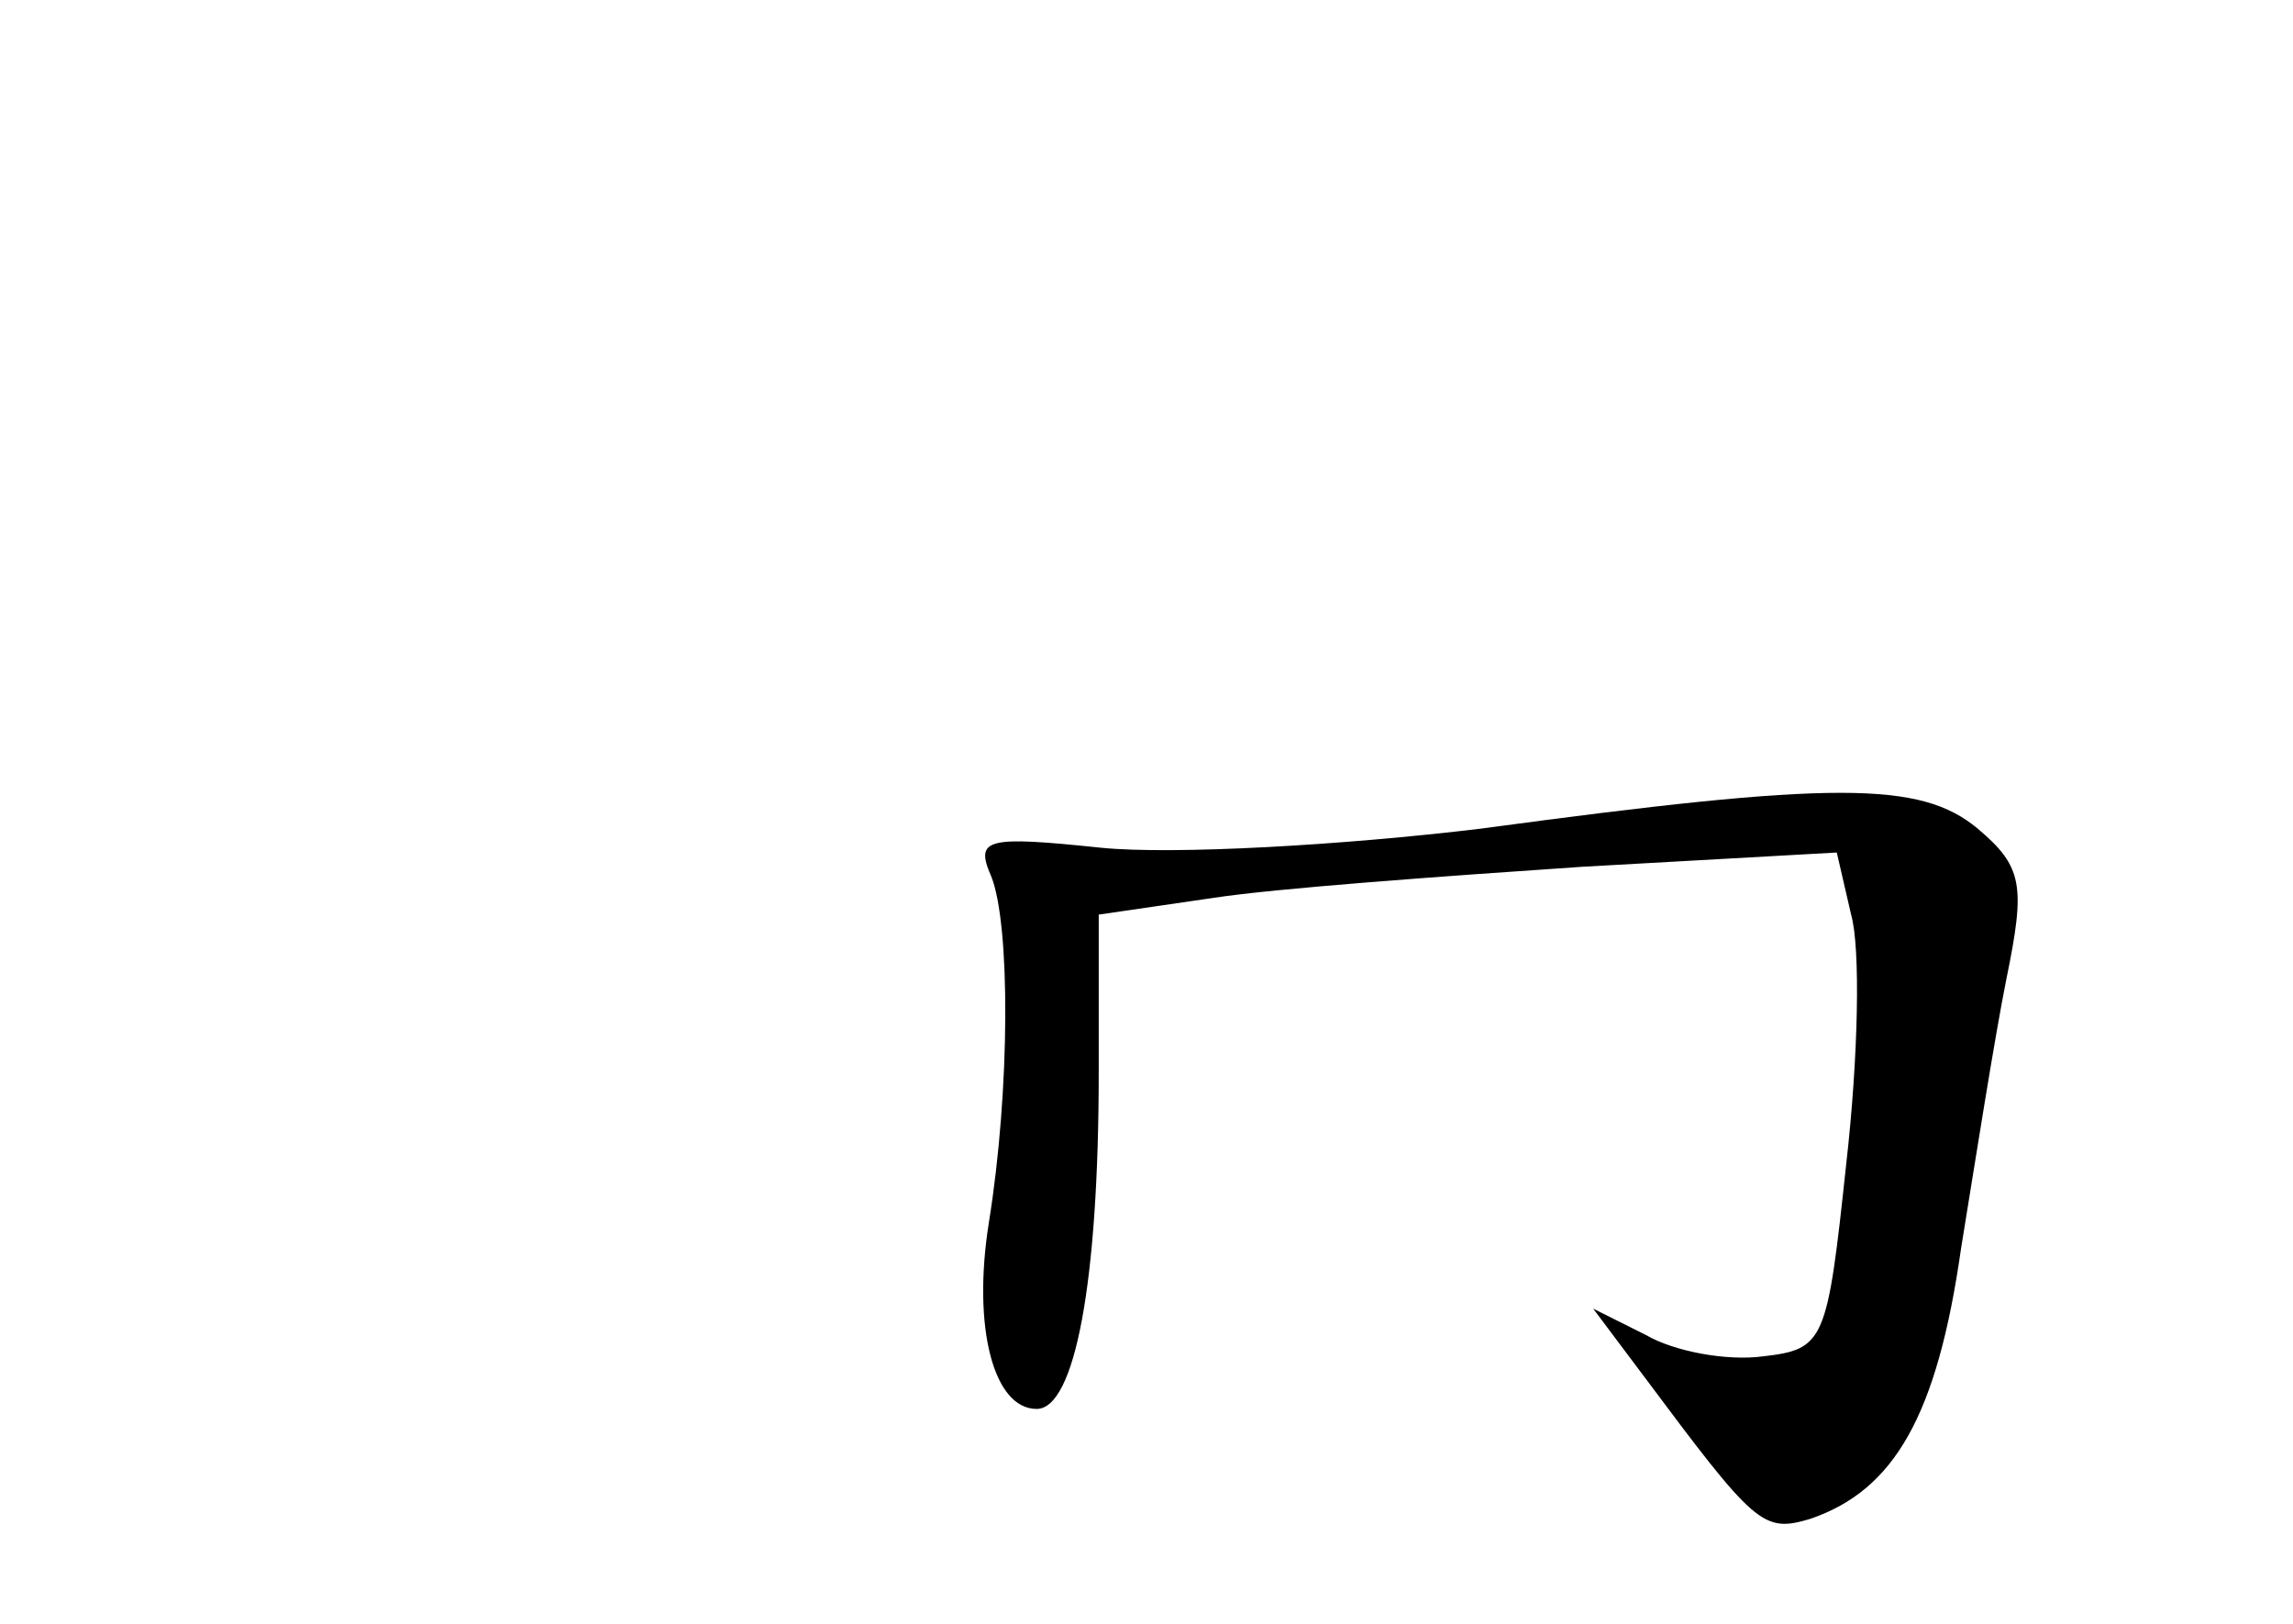 <?xml version="1.0" standalone="no"?>
<!DOCTYPE svg PUBLIC "-//W3C//DTD SVG 20010904//EN"
 "http://www.w3.org/TR/2001/REC-SVG-20010904/DTD/svg10.dtd">
<svg version="1.0" xmlns="http://www.w3.org/2000/svg"
 width="96pt" height="68pt" viewBox="0 0 96 68"
 preserveAspectRatio="xMidYMid meet">
<g transform="translate(0,68) scale(0.1,-0.1)"
fill="#000000" stroke="none">
<path d="M620 333 c-58 -7 -129 -11 -159 -8 -48 5 -53 4 -46 -12 8 -20 8 -89
-1 -145 -7 -44 2 -78 20 -78 16 0 26 53 26 141 l0 66 48 7 c26 4 95 9 154 13
l107 6 6 -26 c4 -14 3 -60 -2 -104 -8 -75 -9 -78 -35 -81 -15 -2 -37 2 -49 9
l-22 11 21 -28 c47 -63 50 -66 70 -60 35 12 53 43 63 113 6 37 14 88 19 113 8
39 7 47 -12 63 -24 20 -60 20 -208 0z"/>
</g>
</svg>
